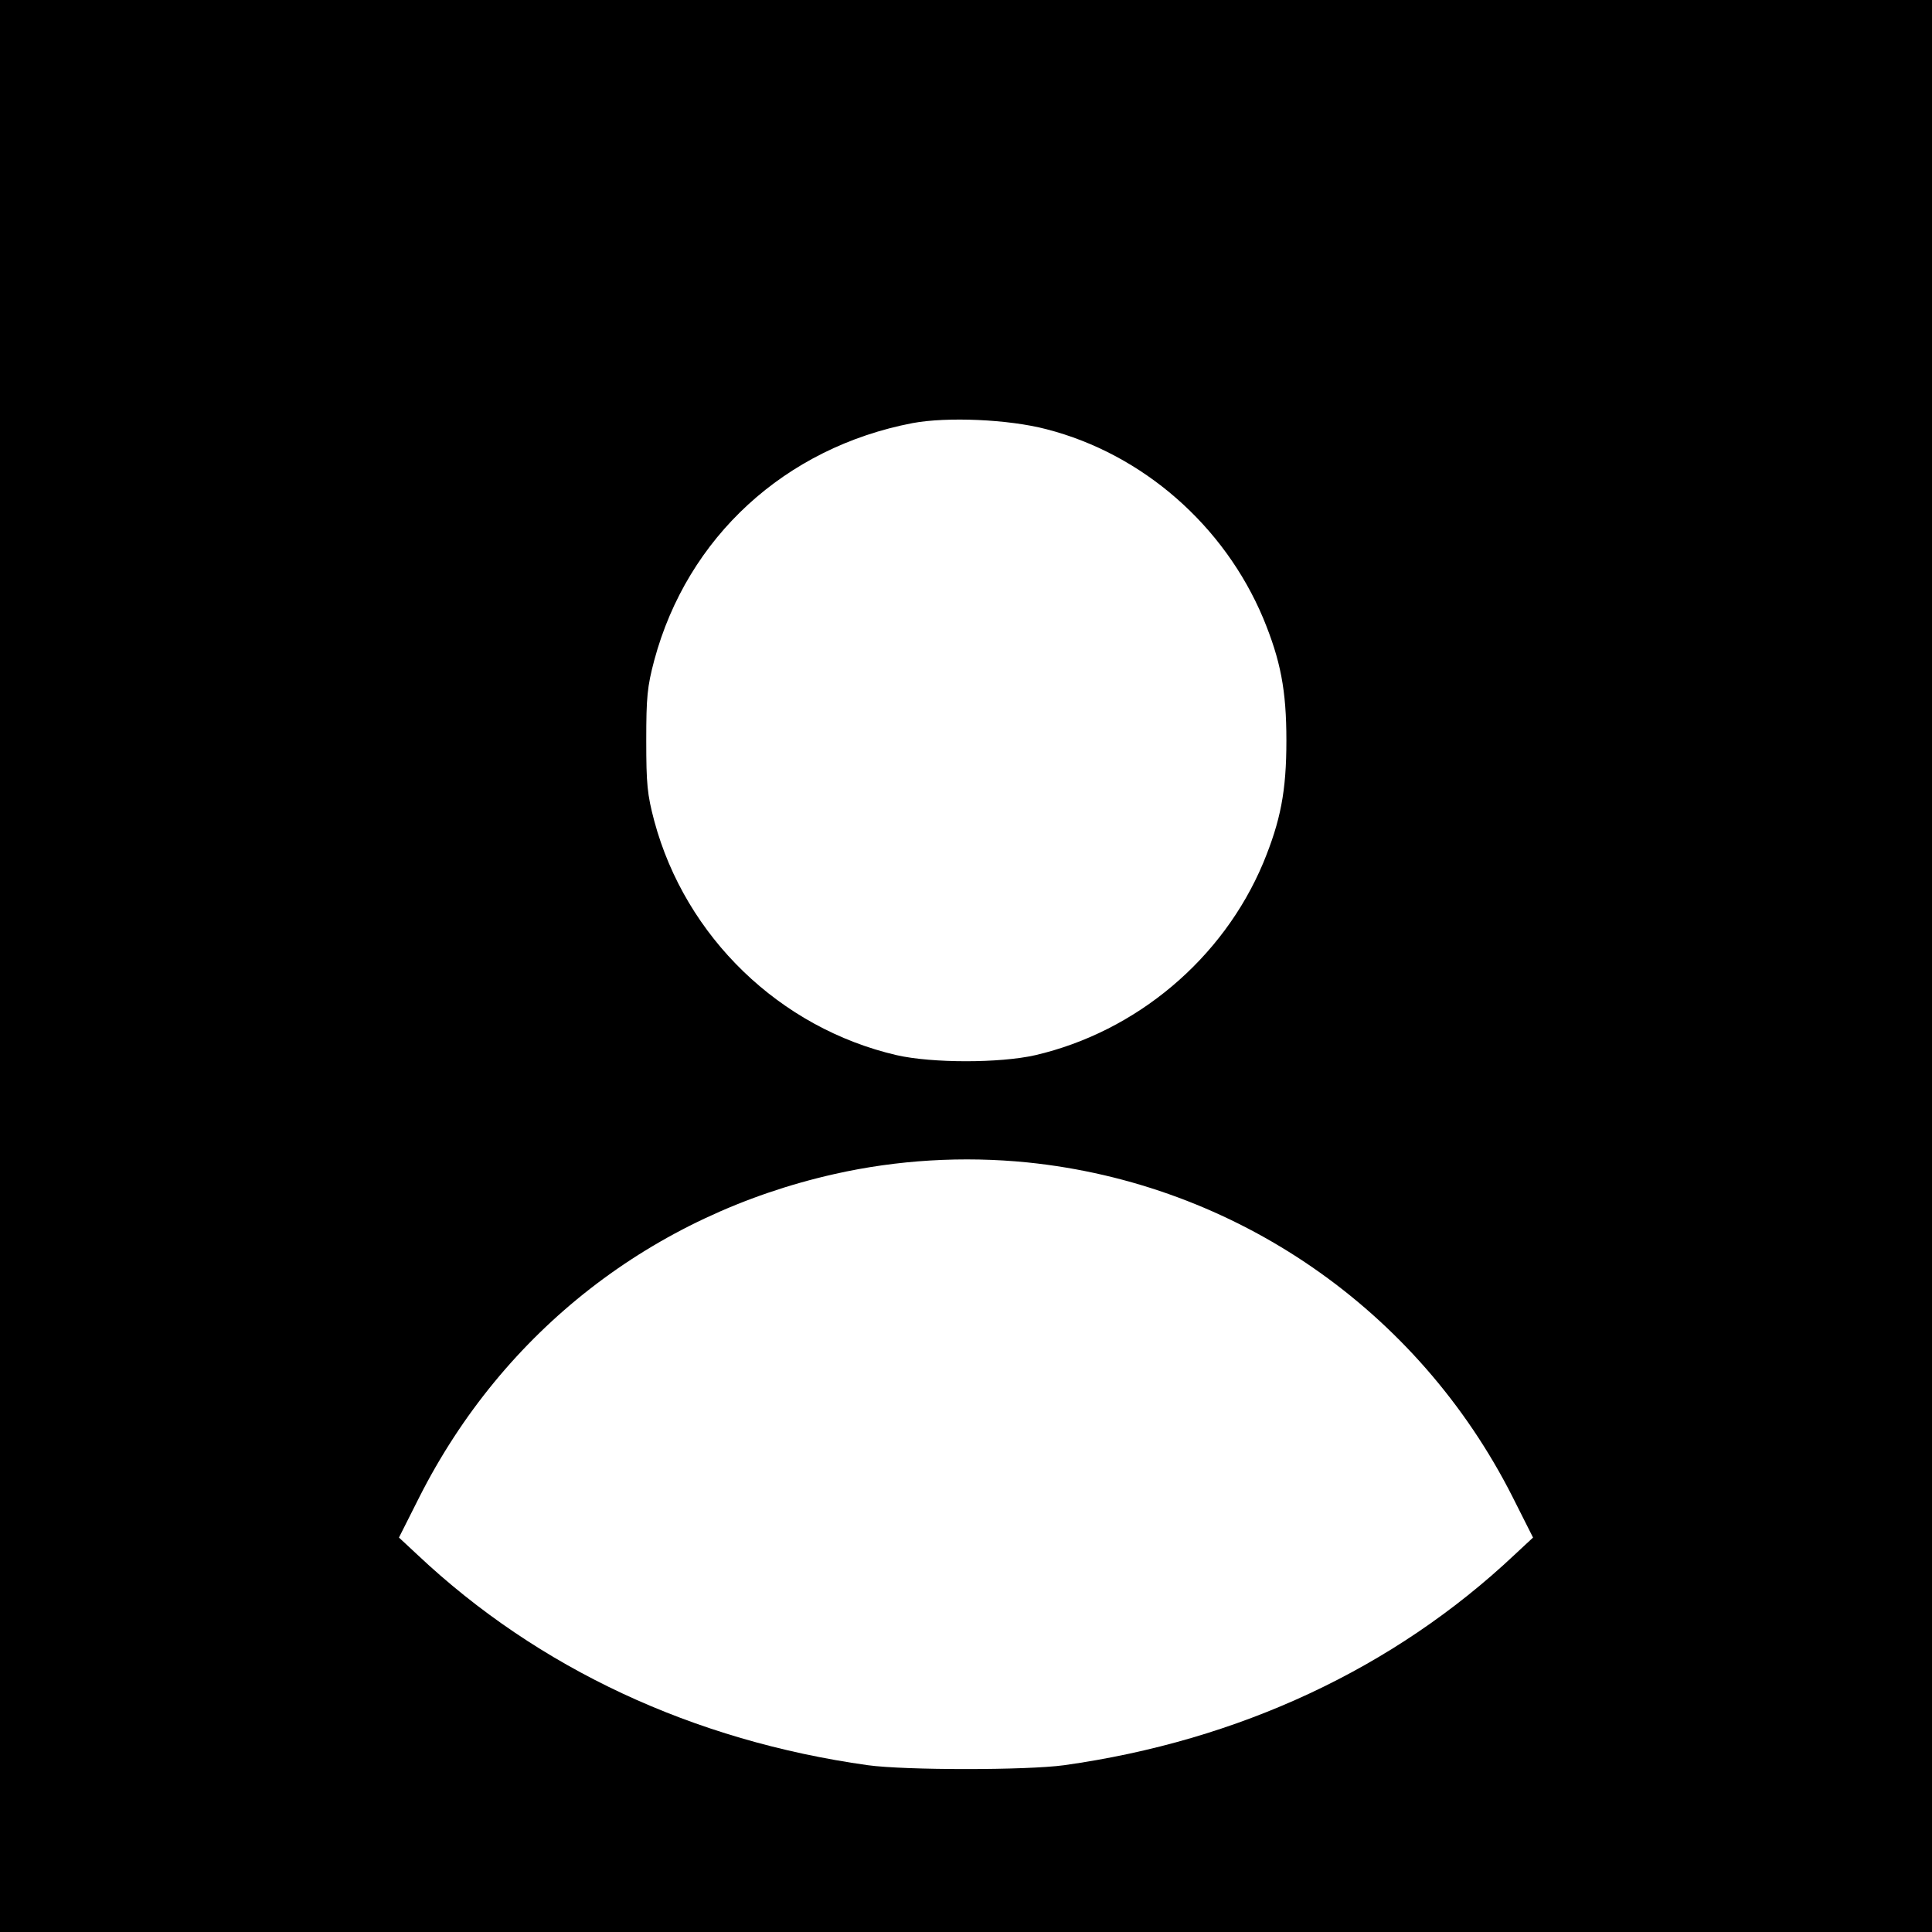 <svg version="1.0" xmlns="http://www.w3.org/2000/svg" width="600pt" height="600pt" viewBox="0 0 600 600" preserveAspectRatio="xMidYMid meet">
<g transform="translate(0,600) scale(0.1,-0.1)" fill="#000000" stroke="none">
<path d="M0 3000 l0 -3000 3000 0 3000 0 0 3000 0 3000 -3000 0 -3000 0 0
-3000z m3250 1667 c299 -77 552 -299 673 -587 54 -131 72 -223 72 -380 0 -157
-18 -249 -72 -380 -125 -298 -394 -524 -708 -597 -110 -25 -320 -25 -430 0
-363 84 -656 367 -753 727 -22 83 -25 115 -25 250 0 135 3 167 25 250 103 382
406 660 802 736 107 20 298 12 416 -19z m-59 -2277 c645 -66 1212 -456 1507
-1040 l63 -125 -58 -54 c-375 -353 -856 -577 -1398 -653 -116 -16 -494 -16
-610 0 -542 76 -1023 300 -1398 653 l-58 54 63 125 c261 516 725 877 1290
1004 195 44 399 56 599 36z"/>
</g>
</svg>